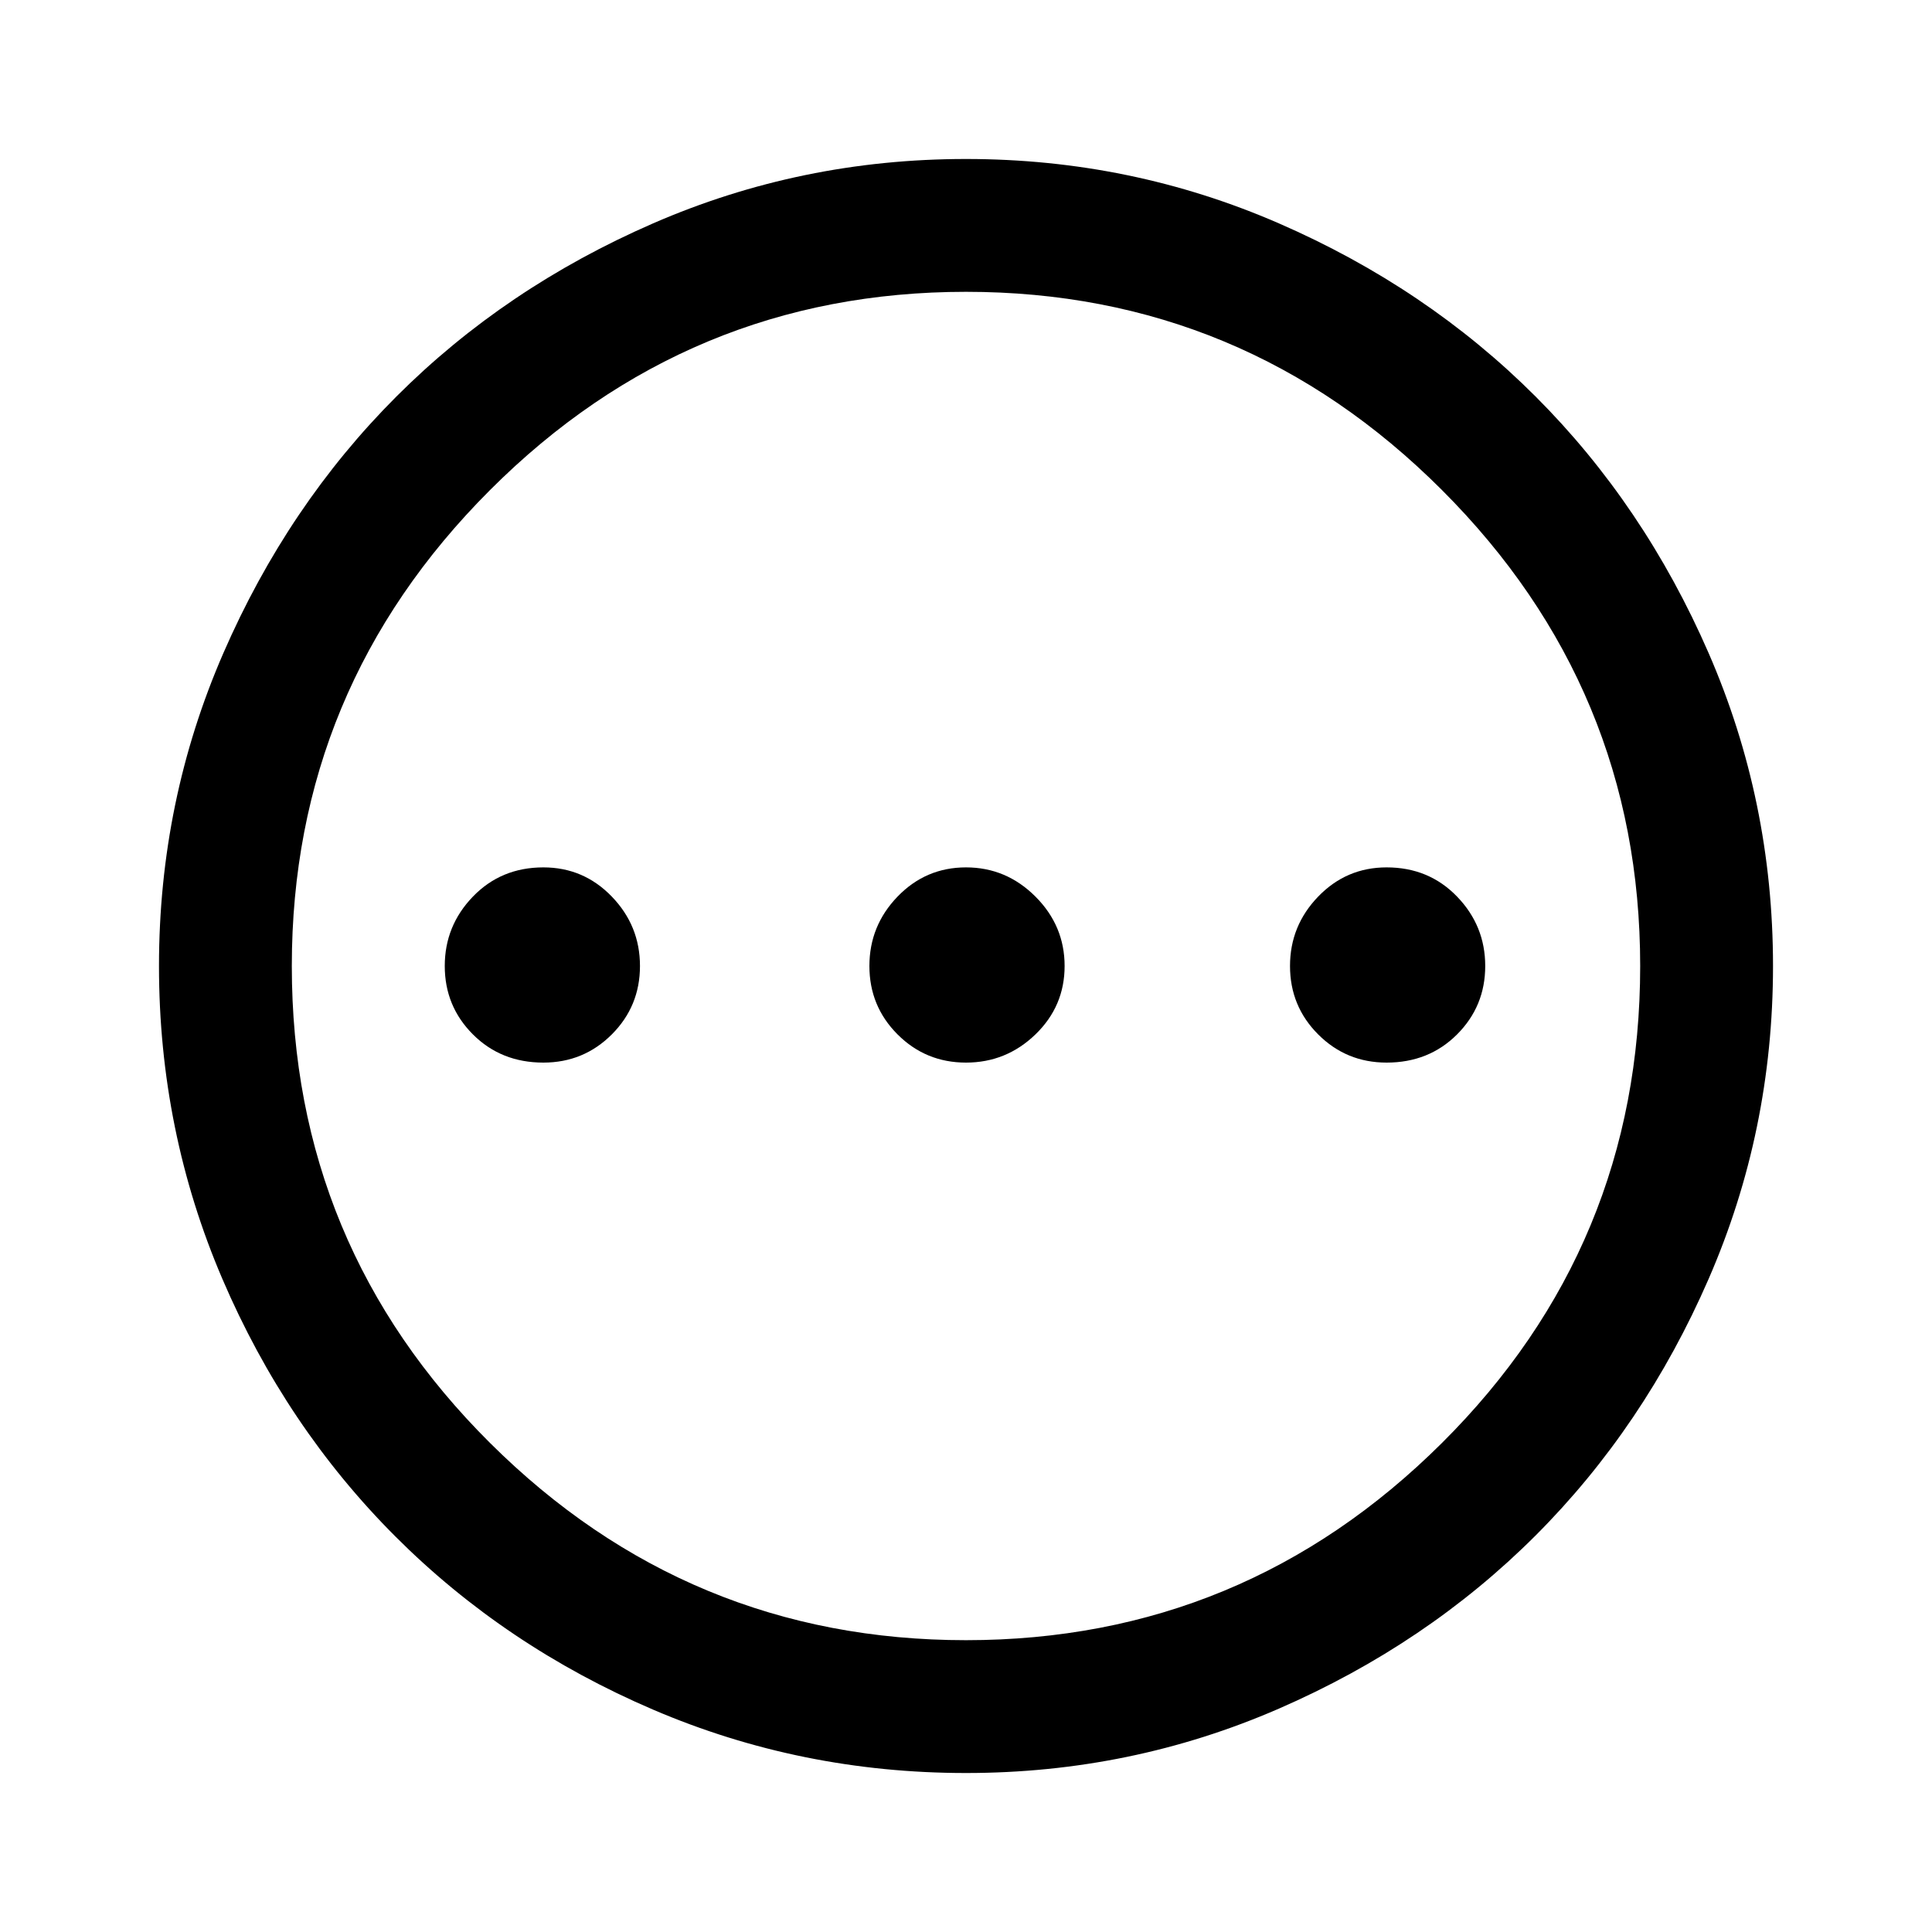 <svg xmlns="http://www.w3.org/2000/svg" height="48" width="48"><path d="M13.5 26.4Q14.5 26.4 15.2 25.7Q15.9 25 15.9 24Q15.9 23 15.2 22.275Q14.5 21.55 13.5 21.55Q12.45 21.55 11.75 22.275Q11.05 23 11.05 24Q11.05 25 11.75 25.7Q12.45 26.4 13.5 26.4ZM24 26.4Q25 26.4 25.725 25.7Q26.45 25 26.45 24Q26.45 23 25.725 22.275Q25 21.55 24 21.55Q23 21.55 22.3 22.275Q21.6 23 21.6 24Q21.6 25 22.3 25.7Q23 26.4 24 26.4ZM34.45 26.4Q35.5 26.4 36.2 25.7Q36.9 25 36.9 24Q36.9 23 36.2 22.275Q35.5 21.55 34.45 21.55Q33.45 21.55 32.75 22.275Q32.05 23 32.05 24Q32.05 25 32.75 25.7Q33.45 26.4 34.45 26.4ZM24 44.05Q19.9 44.05 16.225 42.475Q12.55 40.9 9.825 38.175Q7.1 35.45 5.525 31.775Q3.95 28.1 3.95 24Q3.95 19.9 5.55 16.225Q7.15 12.55 9.85 9.85Q12.55 7.15 16.225 5.55Q19.9 3.95 24 3.95Q28.1 3.95 31.775 5.55Q35.45 7.15 38.15 9.85Q40.85 12.55 42.45 16.225Q44.05 19.9 44.05 24Q44.05 28.1 42.45 31.775Q40.85 35.45 38.15 38.15Q35.45 40.85 31.775 42.45Q28.1 44.05 24 44.05ZM24 24Q24 24 24 24Q24 24 24 24Q24 24 24 24Q24 24 24 24Q24 24 24 24Q24 24 24 24Q24 24 24 24Q24 24 24 24ZM24 40.75Q30.9 40.75 35.825 35.85Q40.75 30.95 40.75 24Q40.75 17.1 35.825 12.175Q30.9 7.25 24 7.25Q17.1 7.25 12.175 12.175Q7.25 17.1 7.25 24Q7.25 30.95 12.175 35.85Q17.1 40.75 24 40.75Z"/></svg>